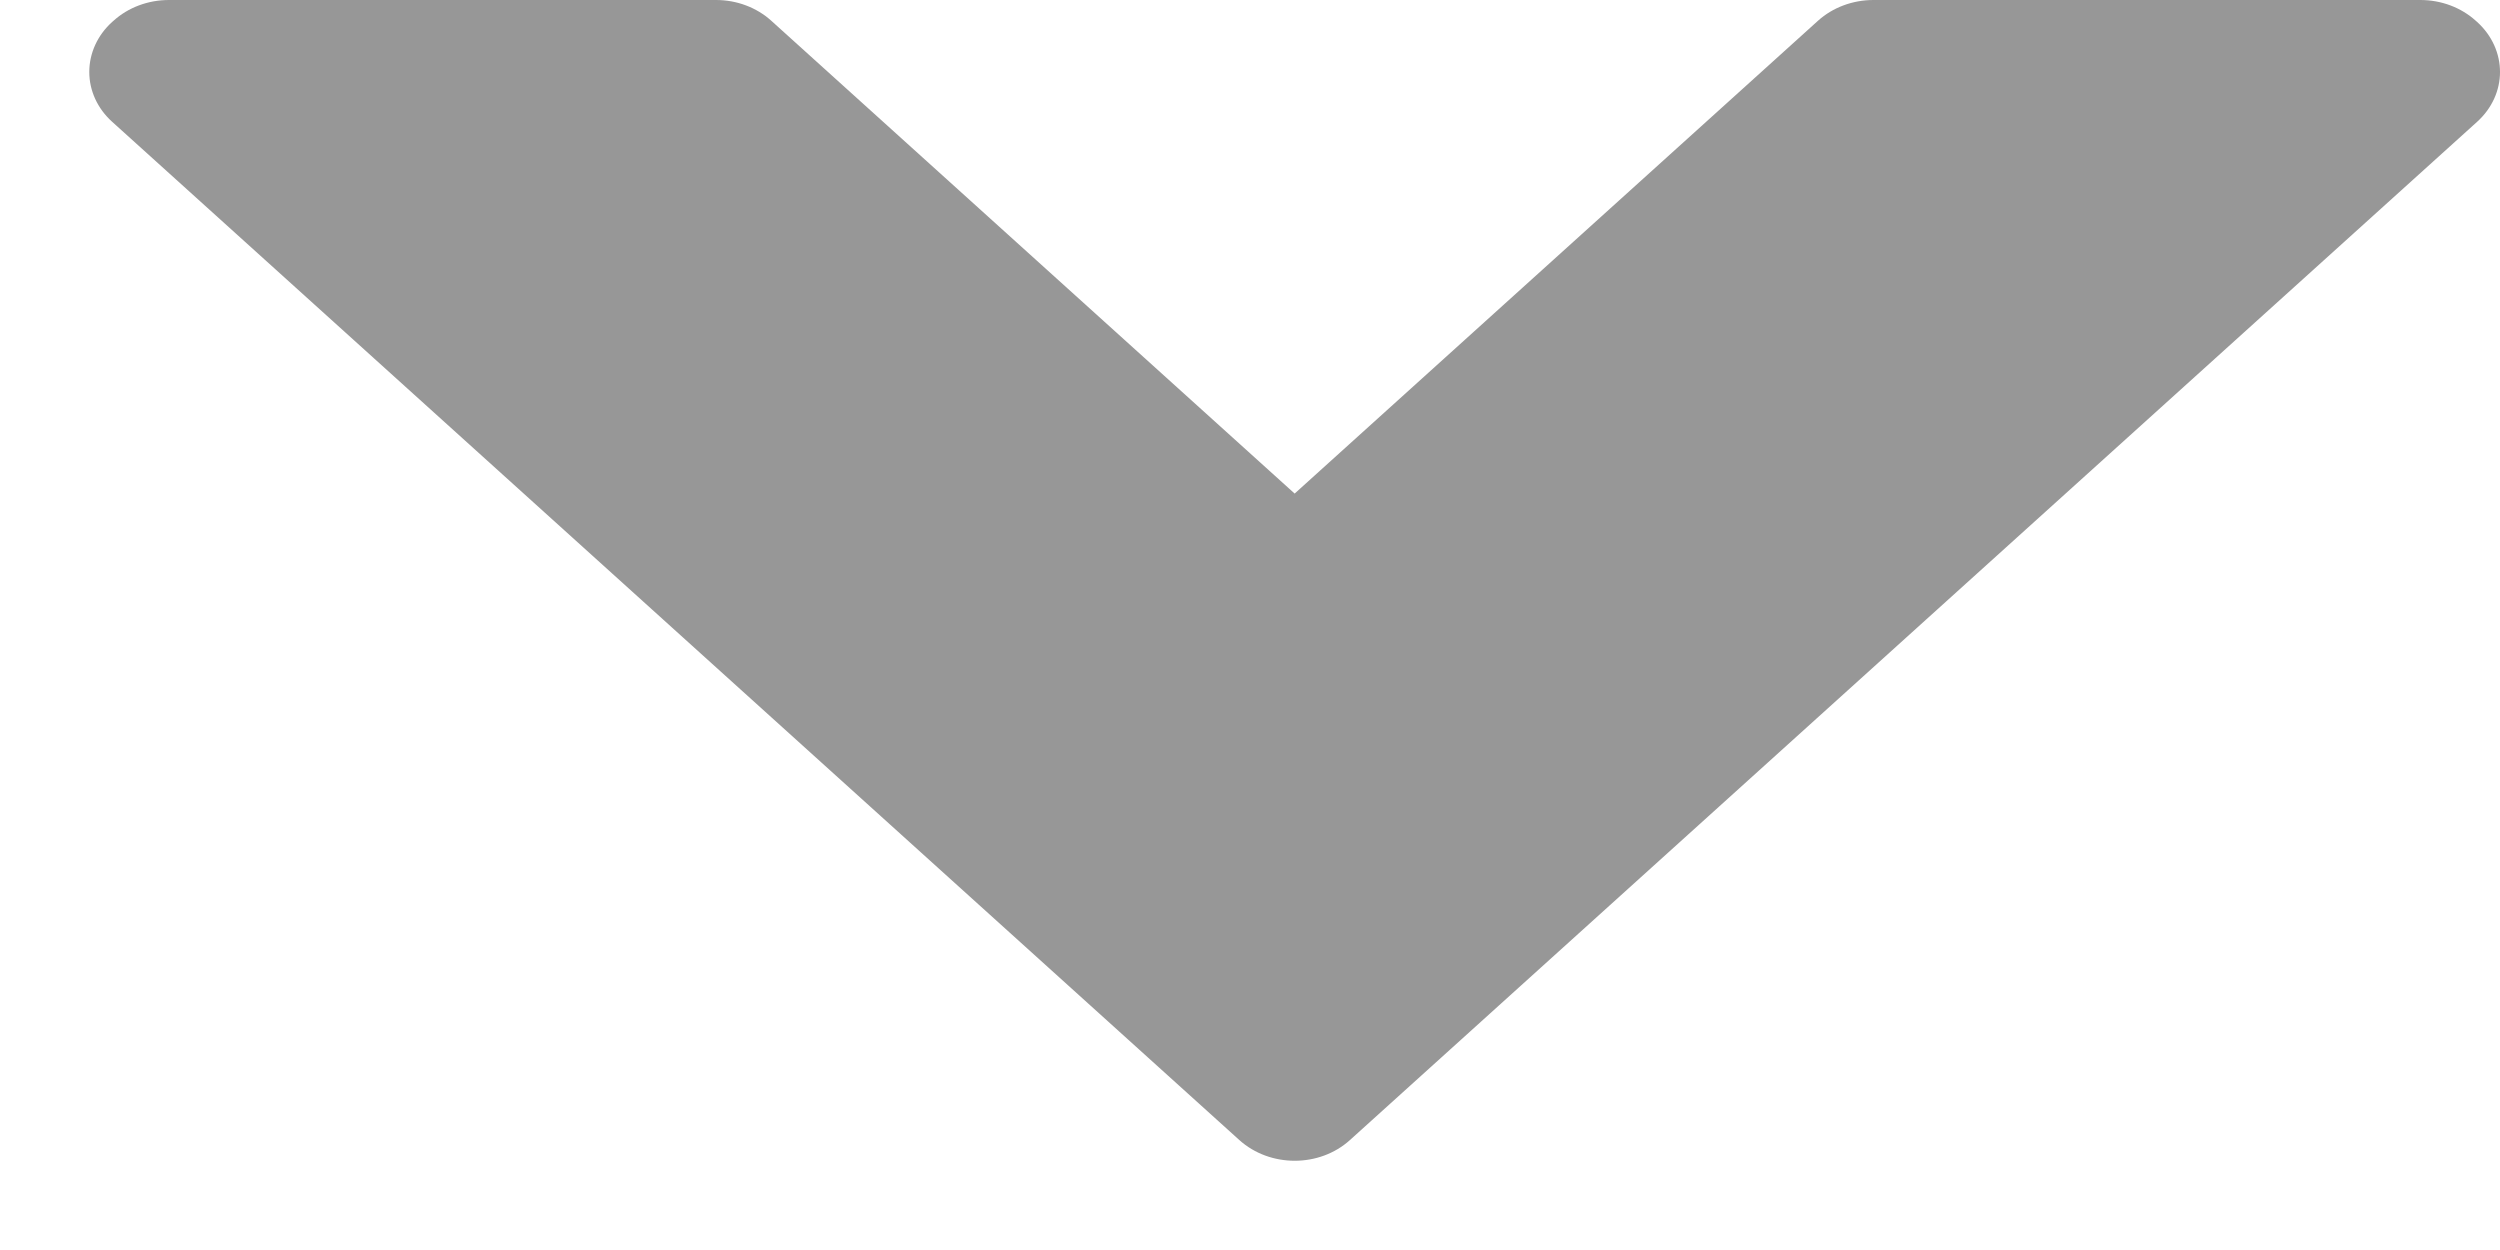 <?xml version="1.0" encoding="UTF-8" standalone="no"?>
<svg width="14px" height="7px" viewBox="0 0 14 7" version="1.1" xmlns="http://www.w3.org/2000/svg" xmlns:xlink="http://www.w3.org/1999/xlink">
    <g stroke="none" stroke-width="1" fill="none" fill-rule="evenodd">
        <path d="M10.384,2.94 L4.682,-3.372 C4.605,-3.457 4.504,-3.5 4.403,-3.5 C4.302,-3.5 4.2,-3.457 4.123,-3.372 L4.116,-3.364 C4.042,-3.282 4,-3.171 4,-3.054 L4,0.009 C4,0.125 4.042,0.237 4.116,0.319 L6.764,3.25 L4.116,6.181 C4.042,6.263 4,6.374 4,6.49 L4,9.554 C4,9.671 4.042,9.782 4.116,9.864 L4.123,9.872 C4.197,9.954 4.298,10 4.403,10 C4.508,10 4.608,9.954 4.682,9.872 L10.384,3.56 C10.539,3.388 10.539,3.111 10.384,2.94" fill="#979797" transform="translate(7.25, 3.25) rotate(90) translate(-7.25, -3.25) "></path>
    </g>
</svg>
